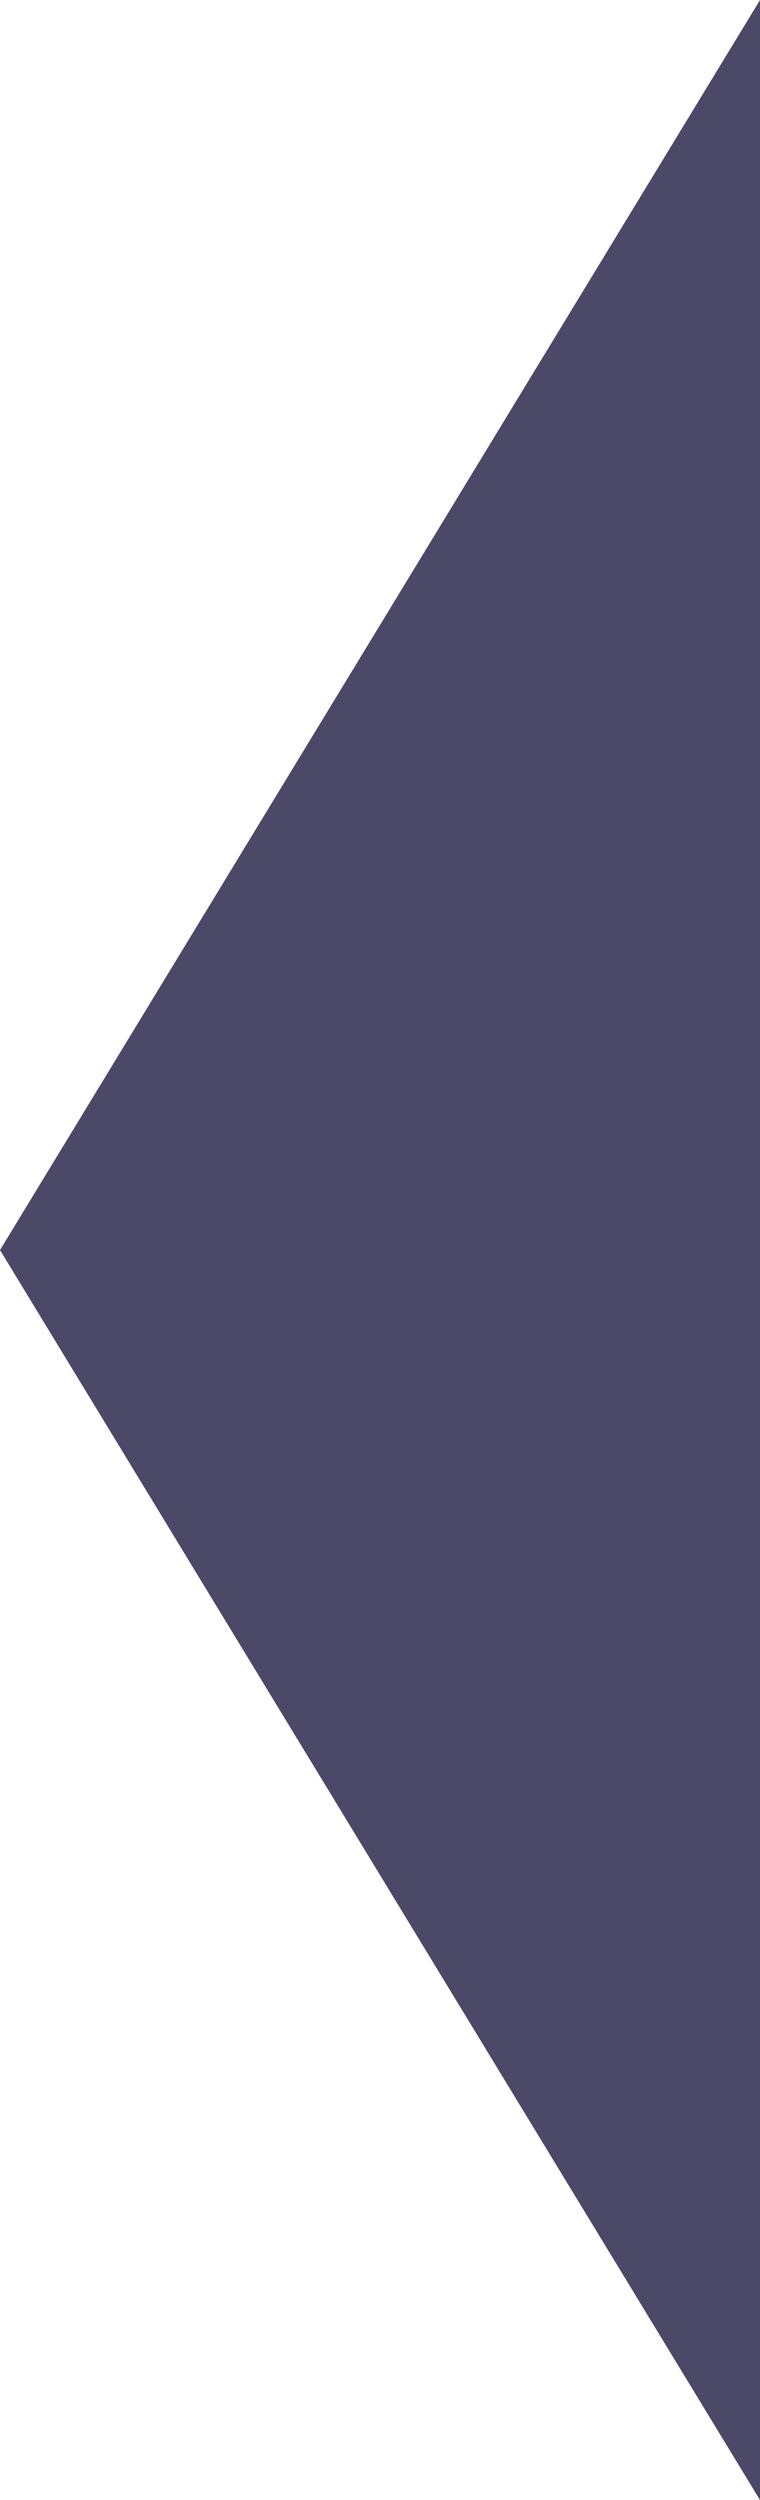 <?xml version="1.0" encoding="UTF-8"?>
<svg width="14px" height="46px" viewBox="0 0 14 46" version="1.1" xmlns="http://www.w3.org/2000/svg" xmlns:xlink="http://www.w3.org/1999/xlink">
    <title>Triangle Copy</title>
    <g id="Hifi" stroke="none" stroke-width="1" fill="none" fill-rule="evenodd">
        <g id="With-Card---Transaction-Selection" transform="translate(-19, -329)" fill="#4B4868">
            <g id="Group" transform="translate(19, 293)">
                <polygon id="Triangle-Copy" transform="translate(7, 59) scale(-1, 1) rotate(90) translate(-7, -59) " points="7 52 30 66 -16 66"></polygon>
            </g>
        </g>
    </g>
</svg>
